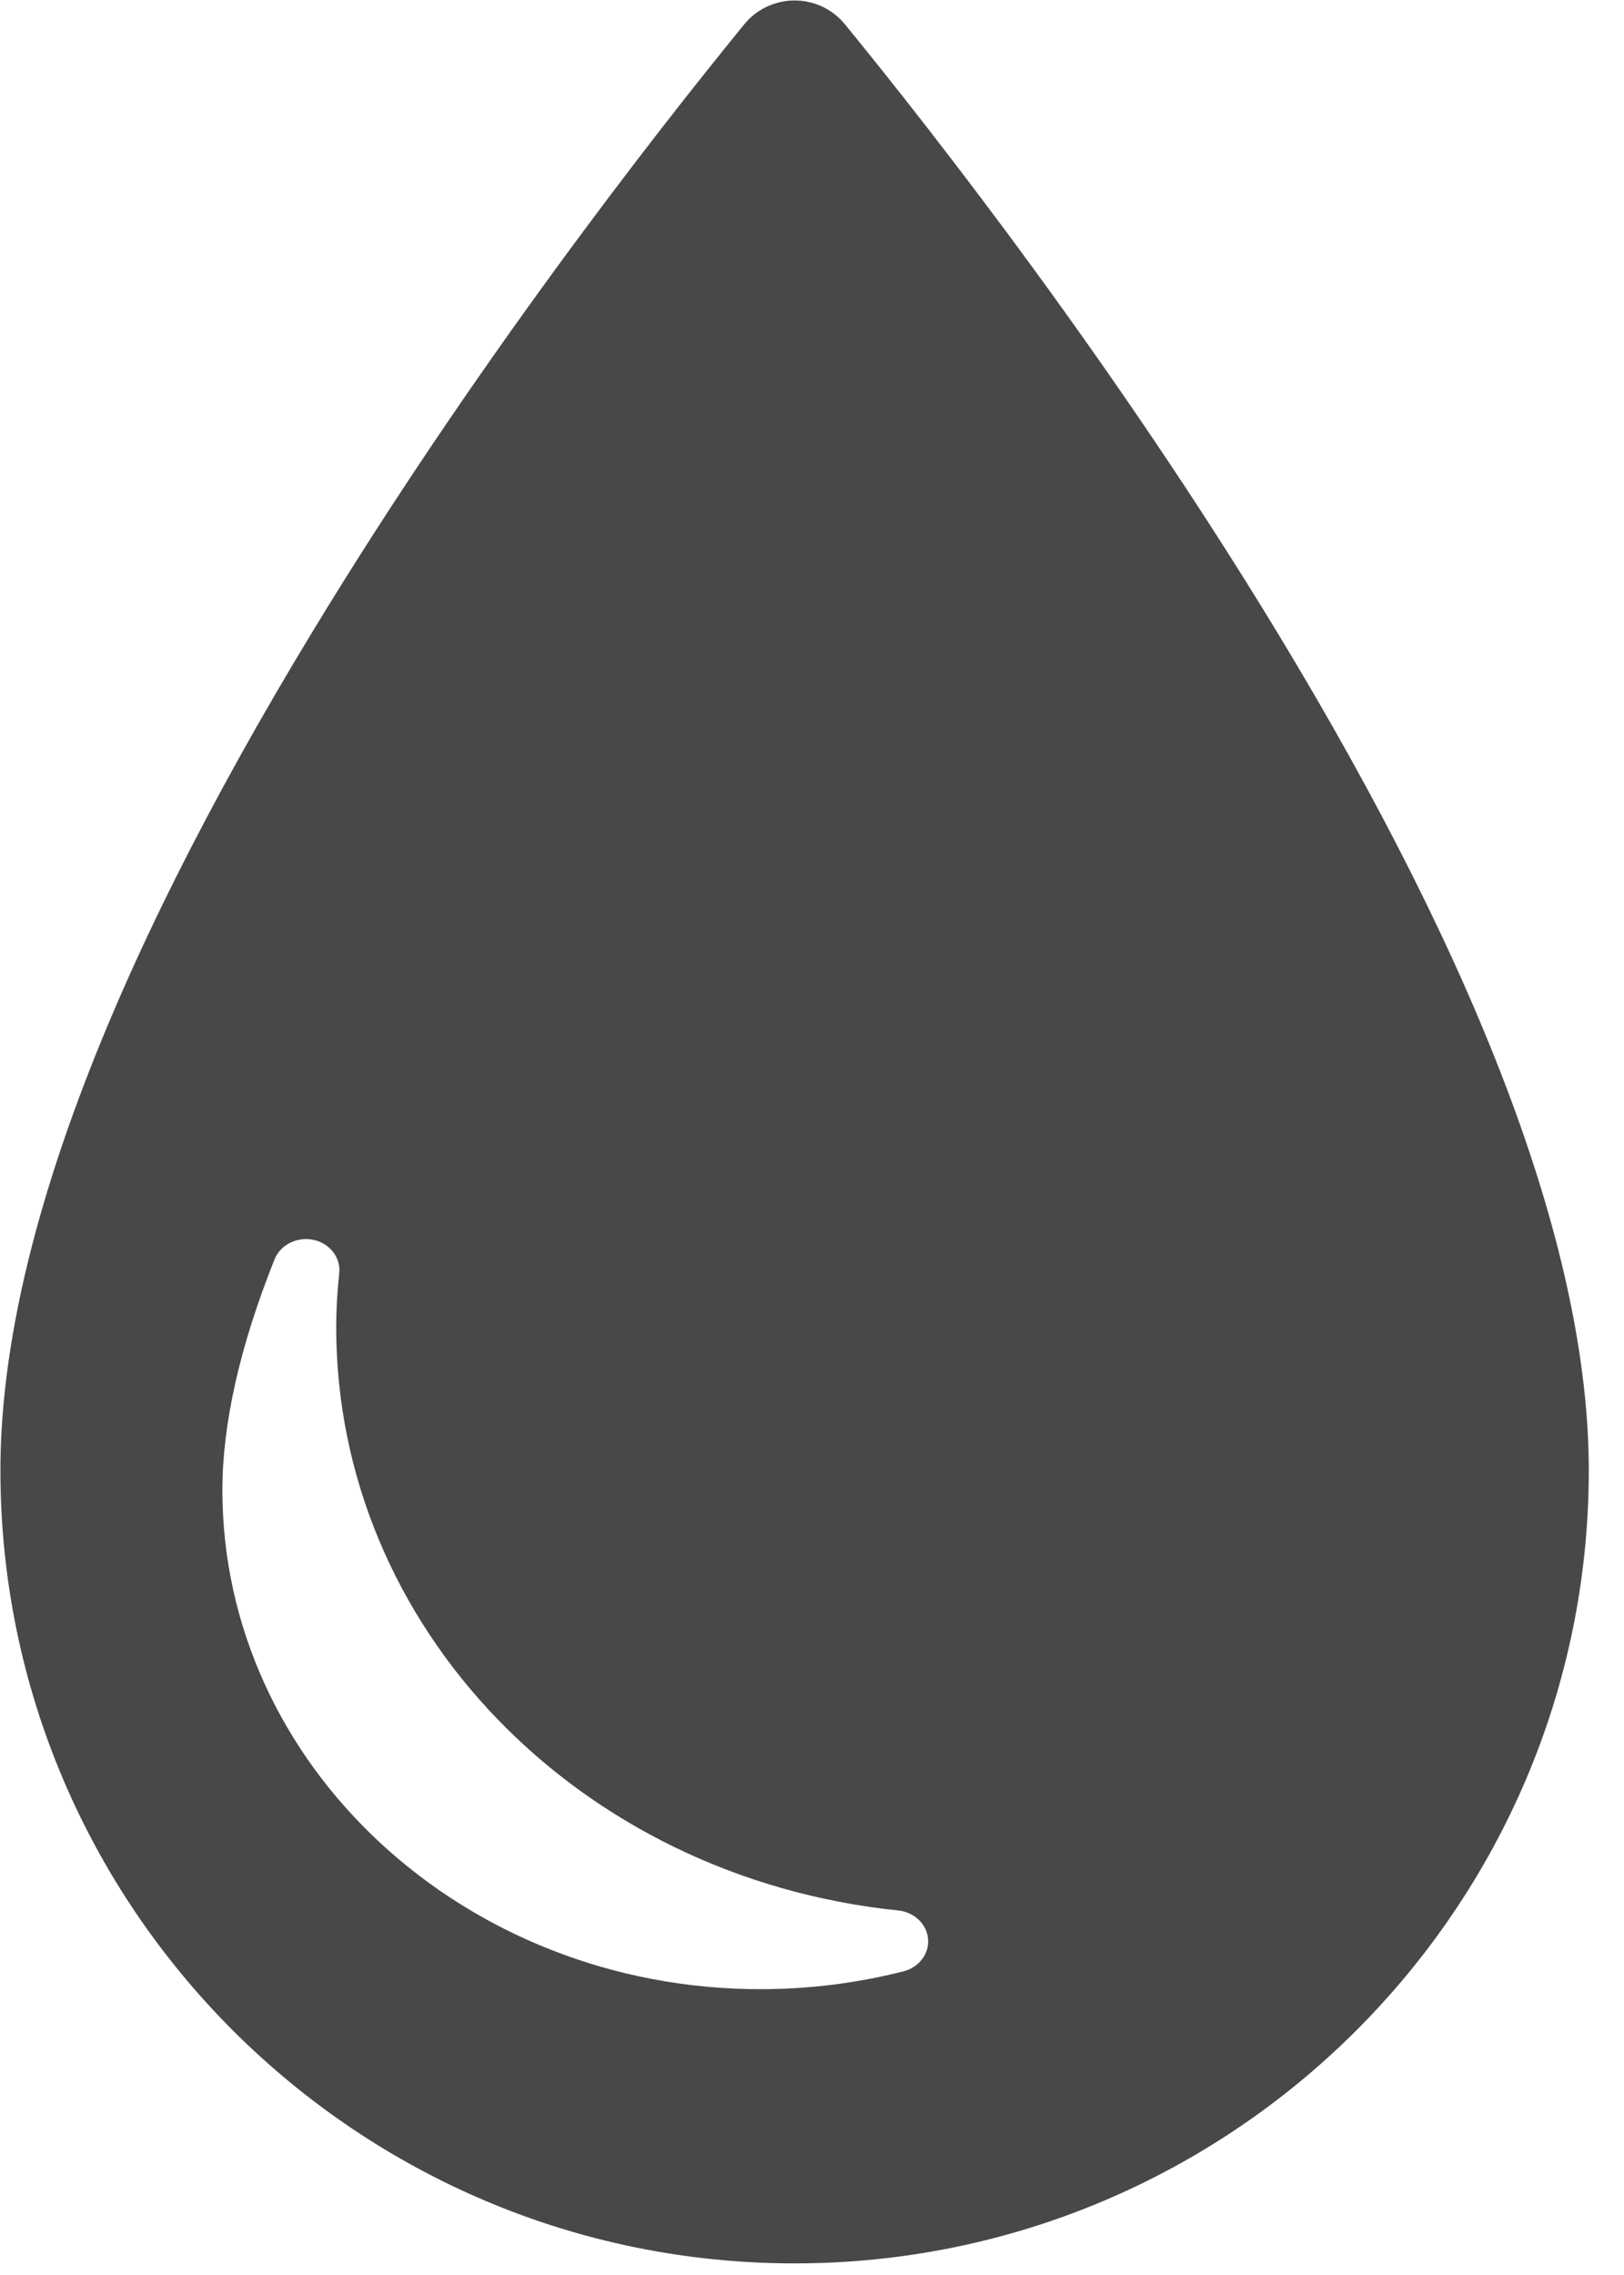 <?xml version="1.0" encoding="UTF-8" standalone="no"?>
<svg width="35px" height="49px" viewBox="0 0 35 49" version="1.1" xmlns="http://www.w3.org/2000/svg" xmlns:xlink="http://www.w3.org/1999/xlink" xmlns:sketch="http://www.bohemiancoding.com/sketch/ns">
    <!-- Generator: Sketch 3.4 (15575) - http://www.bohemiancoding.com/sketch -->
    <title>Untitled 6</title>
    <desc>Created with Sketch.</desc>
    <defs></defs>
    <g id="Page-1" stroke="none" stroke-width="1" fill="none" fill-rule="evenodd" sketch:type="MSPage">
        <path d="M27.515,13.601 C24.052,7.898 20.2,2.96 18.212,0.526 C17.946,0.199 17.547,0.01 17.125,0.01 C16.704,0.01 16.304,0.199 16.038,0.526 C14.05,2.962 10.198,7.901 6.735,13.605 C2.272,20.957 0.009,27.035 0.009,31.67 C0.009,41.088 7.687,48.75 17.125,48.75 C26.562,48.75 34.241,41.088 34.241,31.67 C34.241,27.031 31.978,20.953 27.515,13.601 L27.515,13.601 Z M19.474,42.459 C18.474,42.713 17.437,42.844 16.39,42.844 C9.995,42.844 4.793,38.021 4.793,32.094 C4.793,30.662 5.171,28.99 5.917,27.124 C6.044,26.809 6.403,26.63 6.757,26.705 C7.11,26.781 7.348,27.089 7.311,27.424 C7.268,27.824 7.246,28.215 7.246,28.585 C7.246,35.036 12.454,40.438 19.362,41.149 C19.705,41.185 19.974,41.442 20.001,41.762 C20.029,42.081 19.807,42.373 19.474,42.459 L19.474,42.459 Z" id="Shape" fill="#484848" sketch:type="MSShapeGroup"></path>
    </g>
</svg>